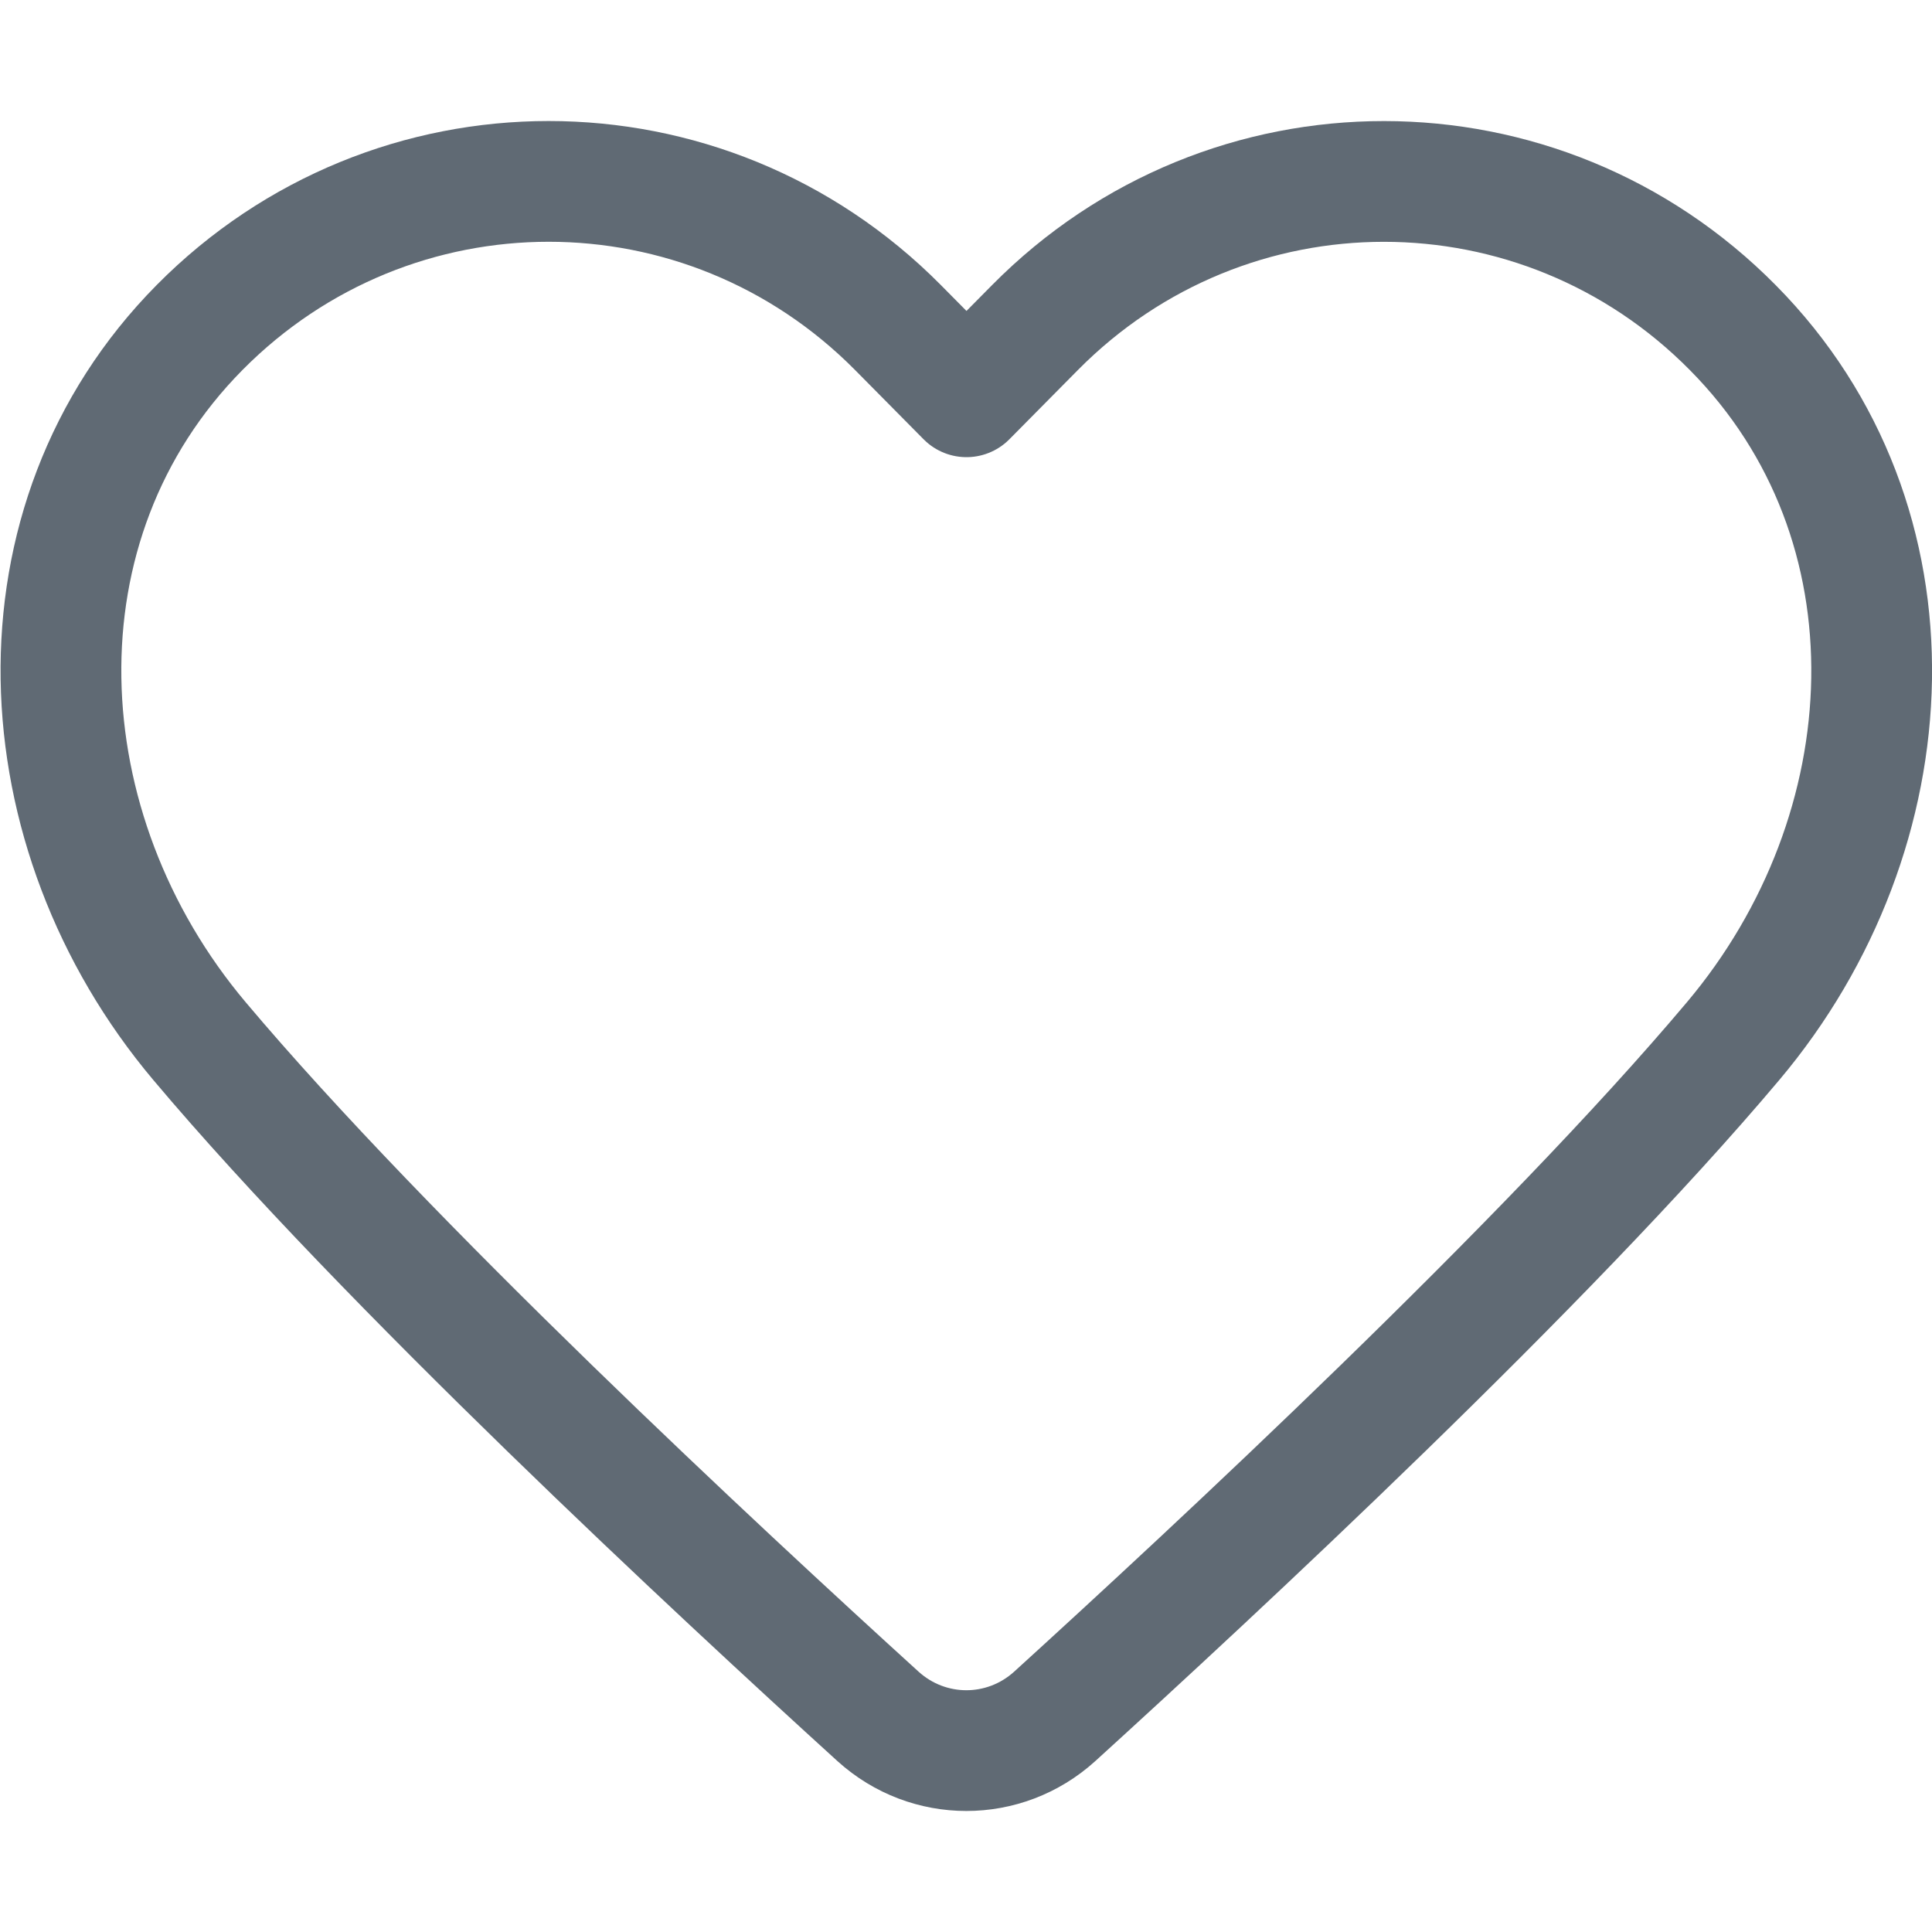 <svg width="16" height="16" viewBox="0 0 16 16" fill="none" xmlns="http://www.w3.org/2000/svg">
<path d="M7.272 14.215C7.689 14.592 8.317 14.592 8.734 14.215C10.044 13.023 12.803 10.463 14.352 8.623C15.817 6.885 15.948 4.328 14.352 2.715C12.756 1.099 10.168 1.099 8.572 2.712L8.004 3.286L7.436 2.712C5.837 1.099 3.25 1.099 1.653 2.712C0.057 4.325 0.188 6.885 1.653 8.623C3.202 10.463 5.961 13.023 7.272 14.215Z" stroke="#606A74" stroke-linecap="round" stroke-linejoin="round"/>
</svg>
